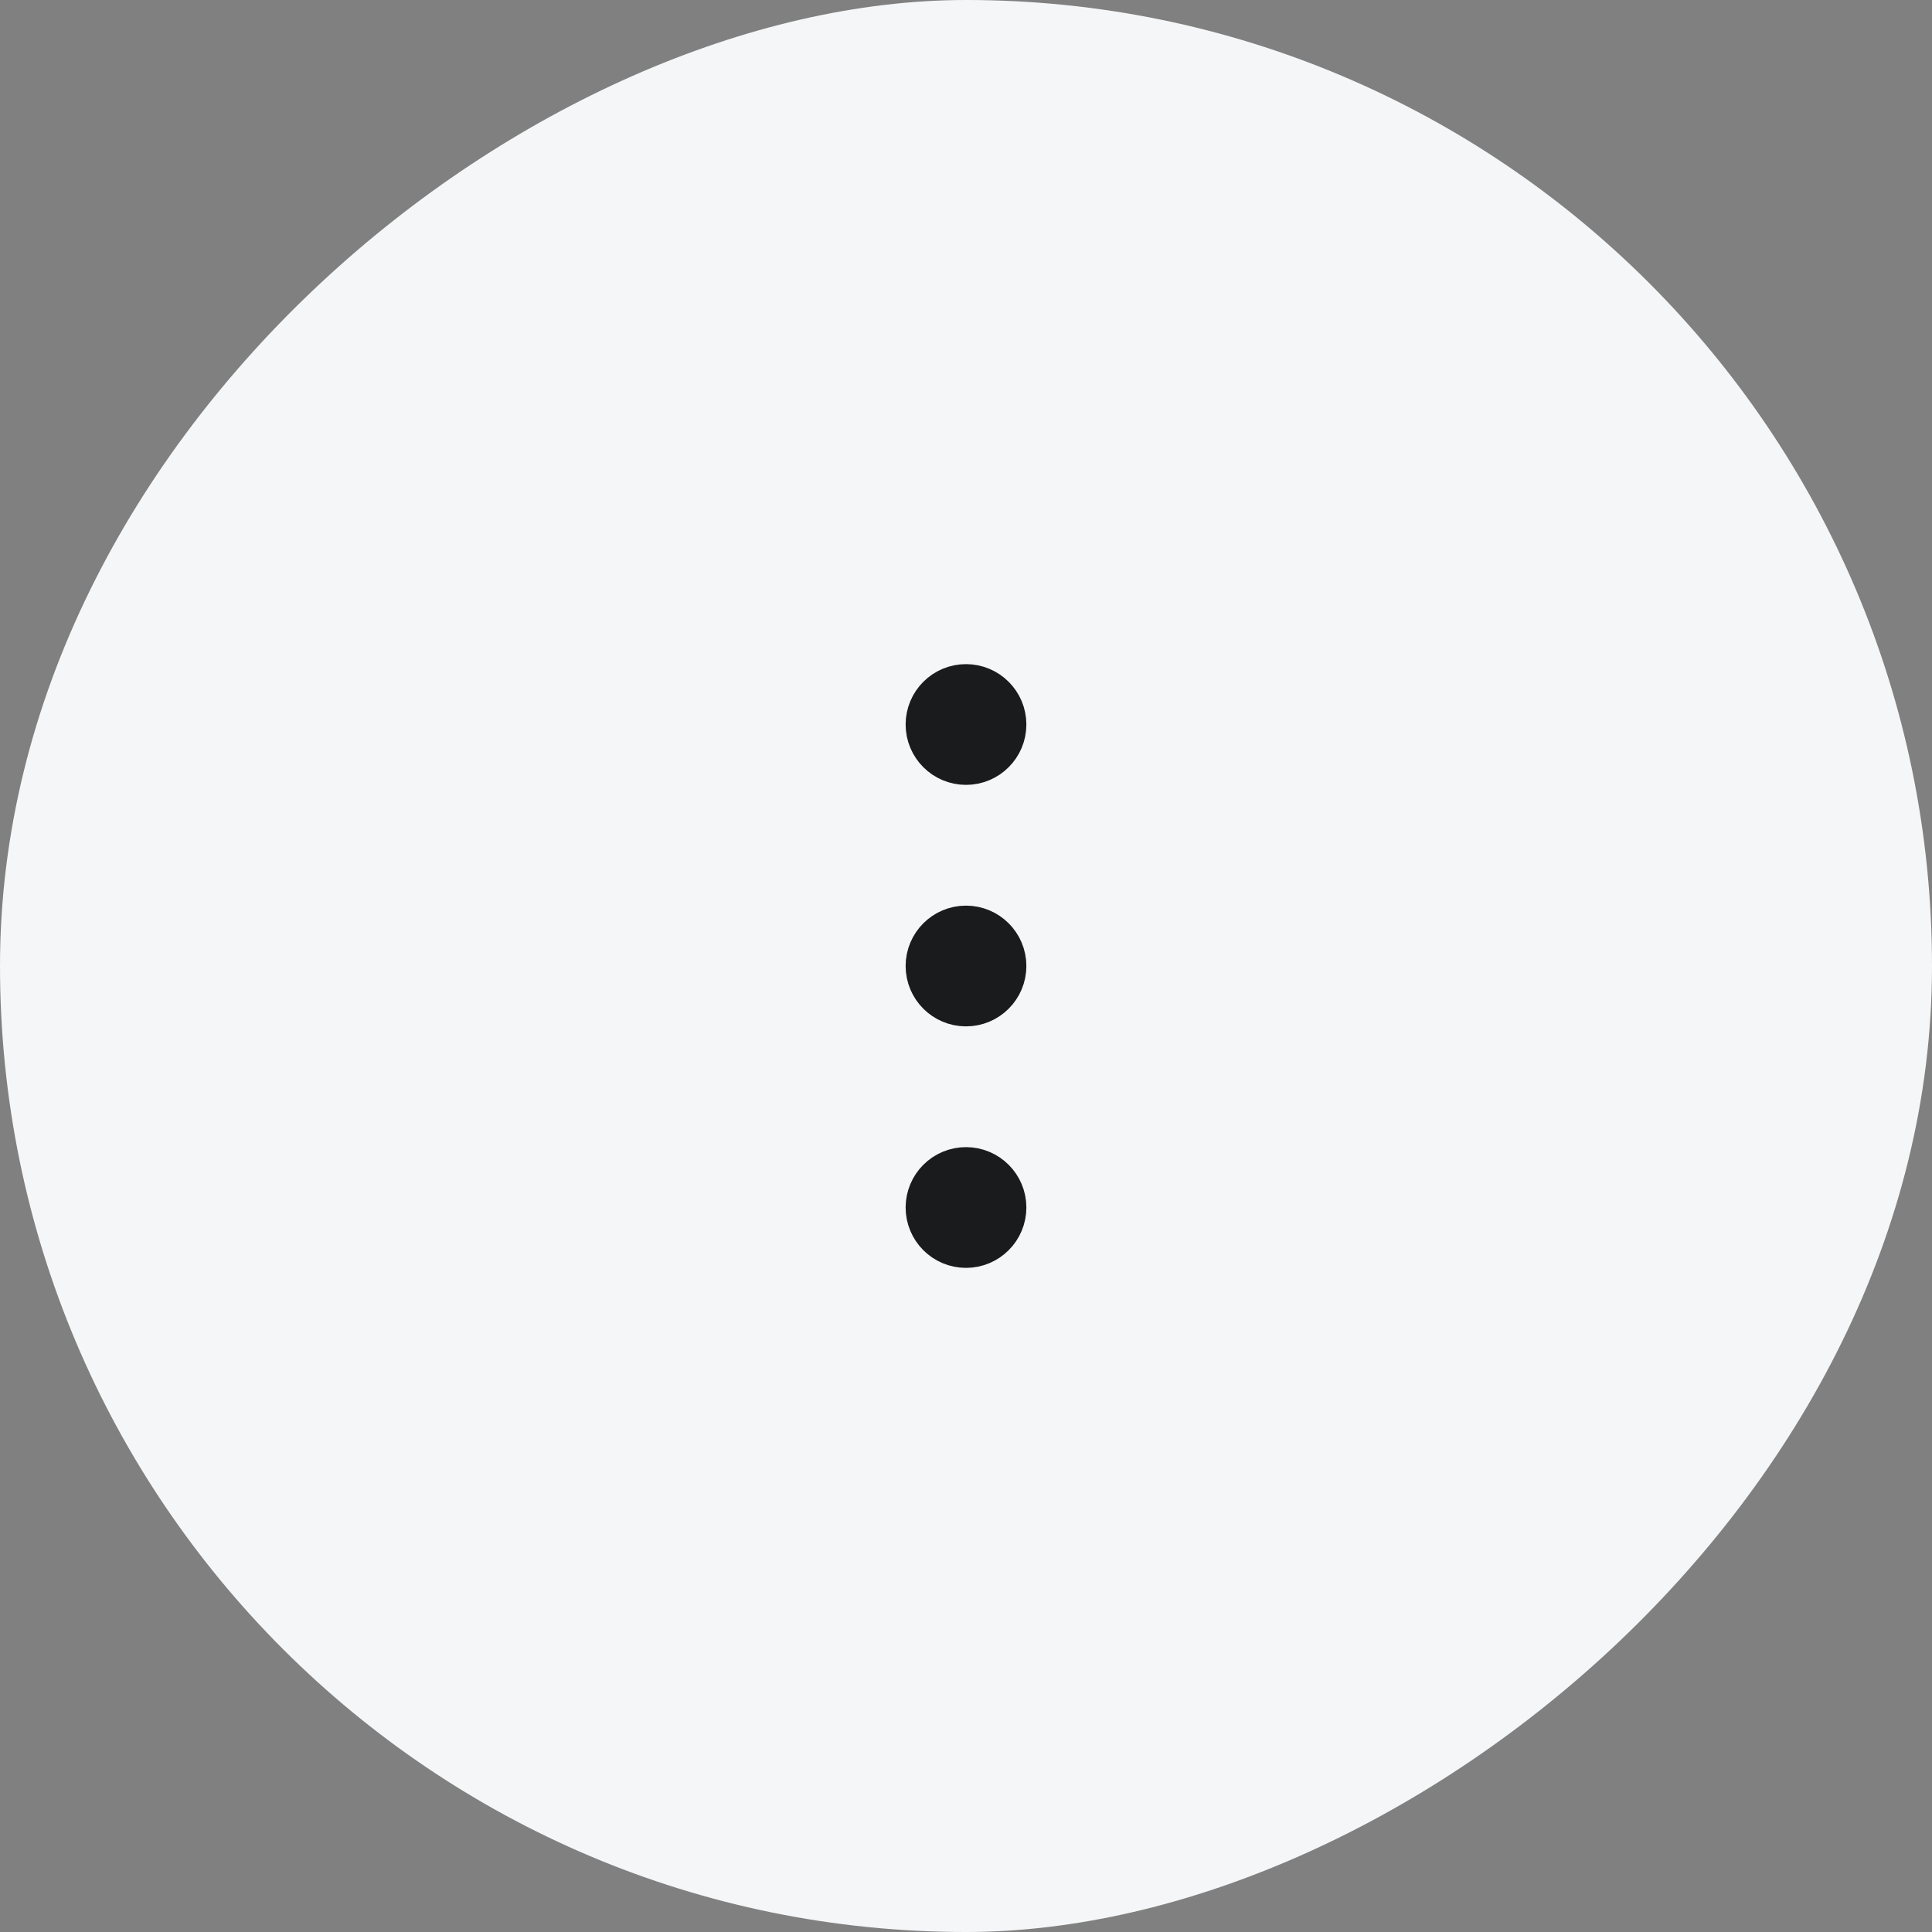 <svg width="40" height="40" viewBox="0 0 40 40" fill="none" xmlns="http://www.w3.org/2000/svg">
<rect x="0" y="0" width="40" height="40" fill="#808080" stroke="none"/>
<rect y="40" width="40" height="40" rx="20" transform="rotate(-90 0 40)" fill="#F5F6F7"/>
<path d="M20 25.5C19.724 25.5 19.5 25.276 19.5 25C19.5 24.724 19.724 24.5 20 24.5C20.276 24.5 20.5 24.724 20.5 25C20.5 25.276 20.276 25.5 20 25.5ZM20 20.5C19.724 20.5 19.5 20.276 19.5 20C19.5 19.724 19.724 19.5 20 19.5C20.276 19.5 20.5 19.724 20.5 20C20.5 20.276 20.276 20.5 20 20.5ZM20 15.5C19.724 15.5 19.5 15.276 19.5 15C19.5 14.724 19.724 14.5 20 14.5C20.276 14.5 20.5 14.724 20.5 15C20.5 15.276 20.276 15.5 20 15.5Z" fill="#191B1C" stroke="#191B1C" stroke-width="1.5"/>
</svg>
